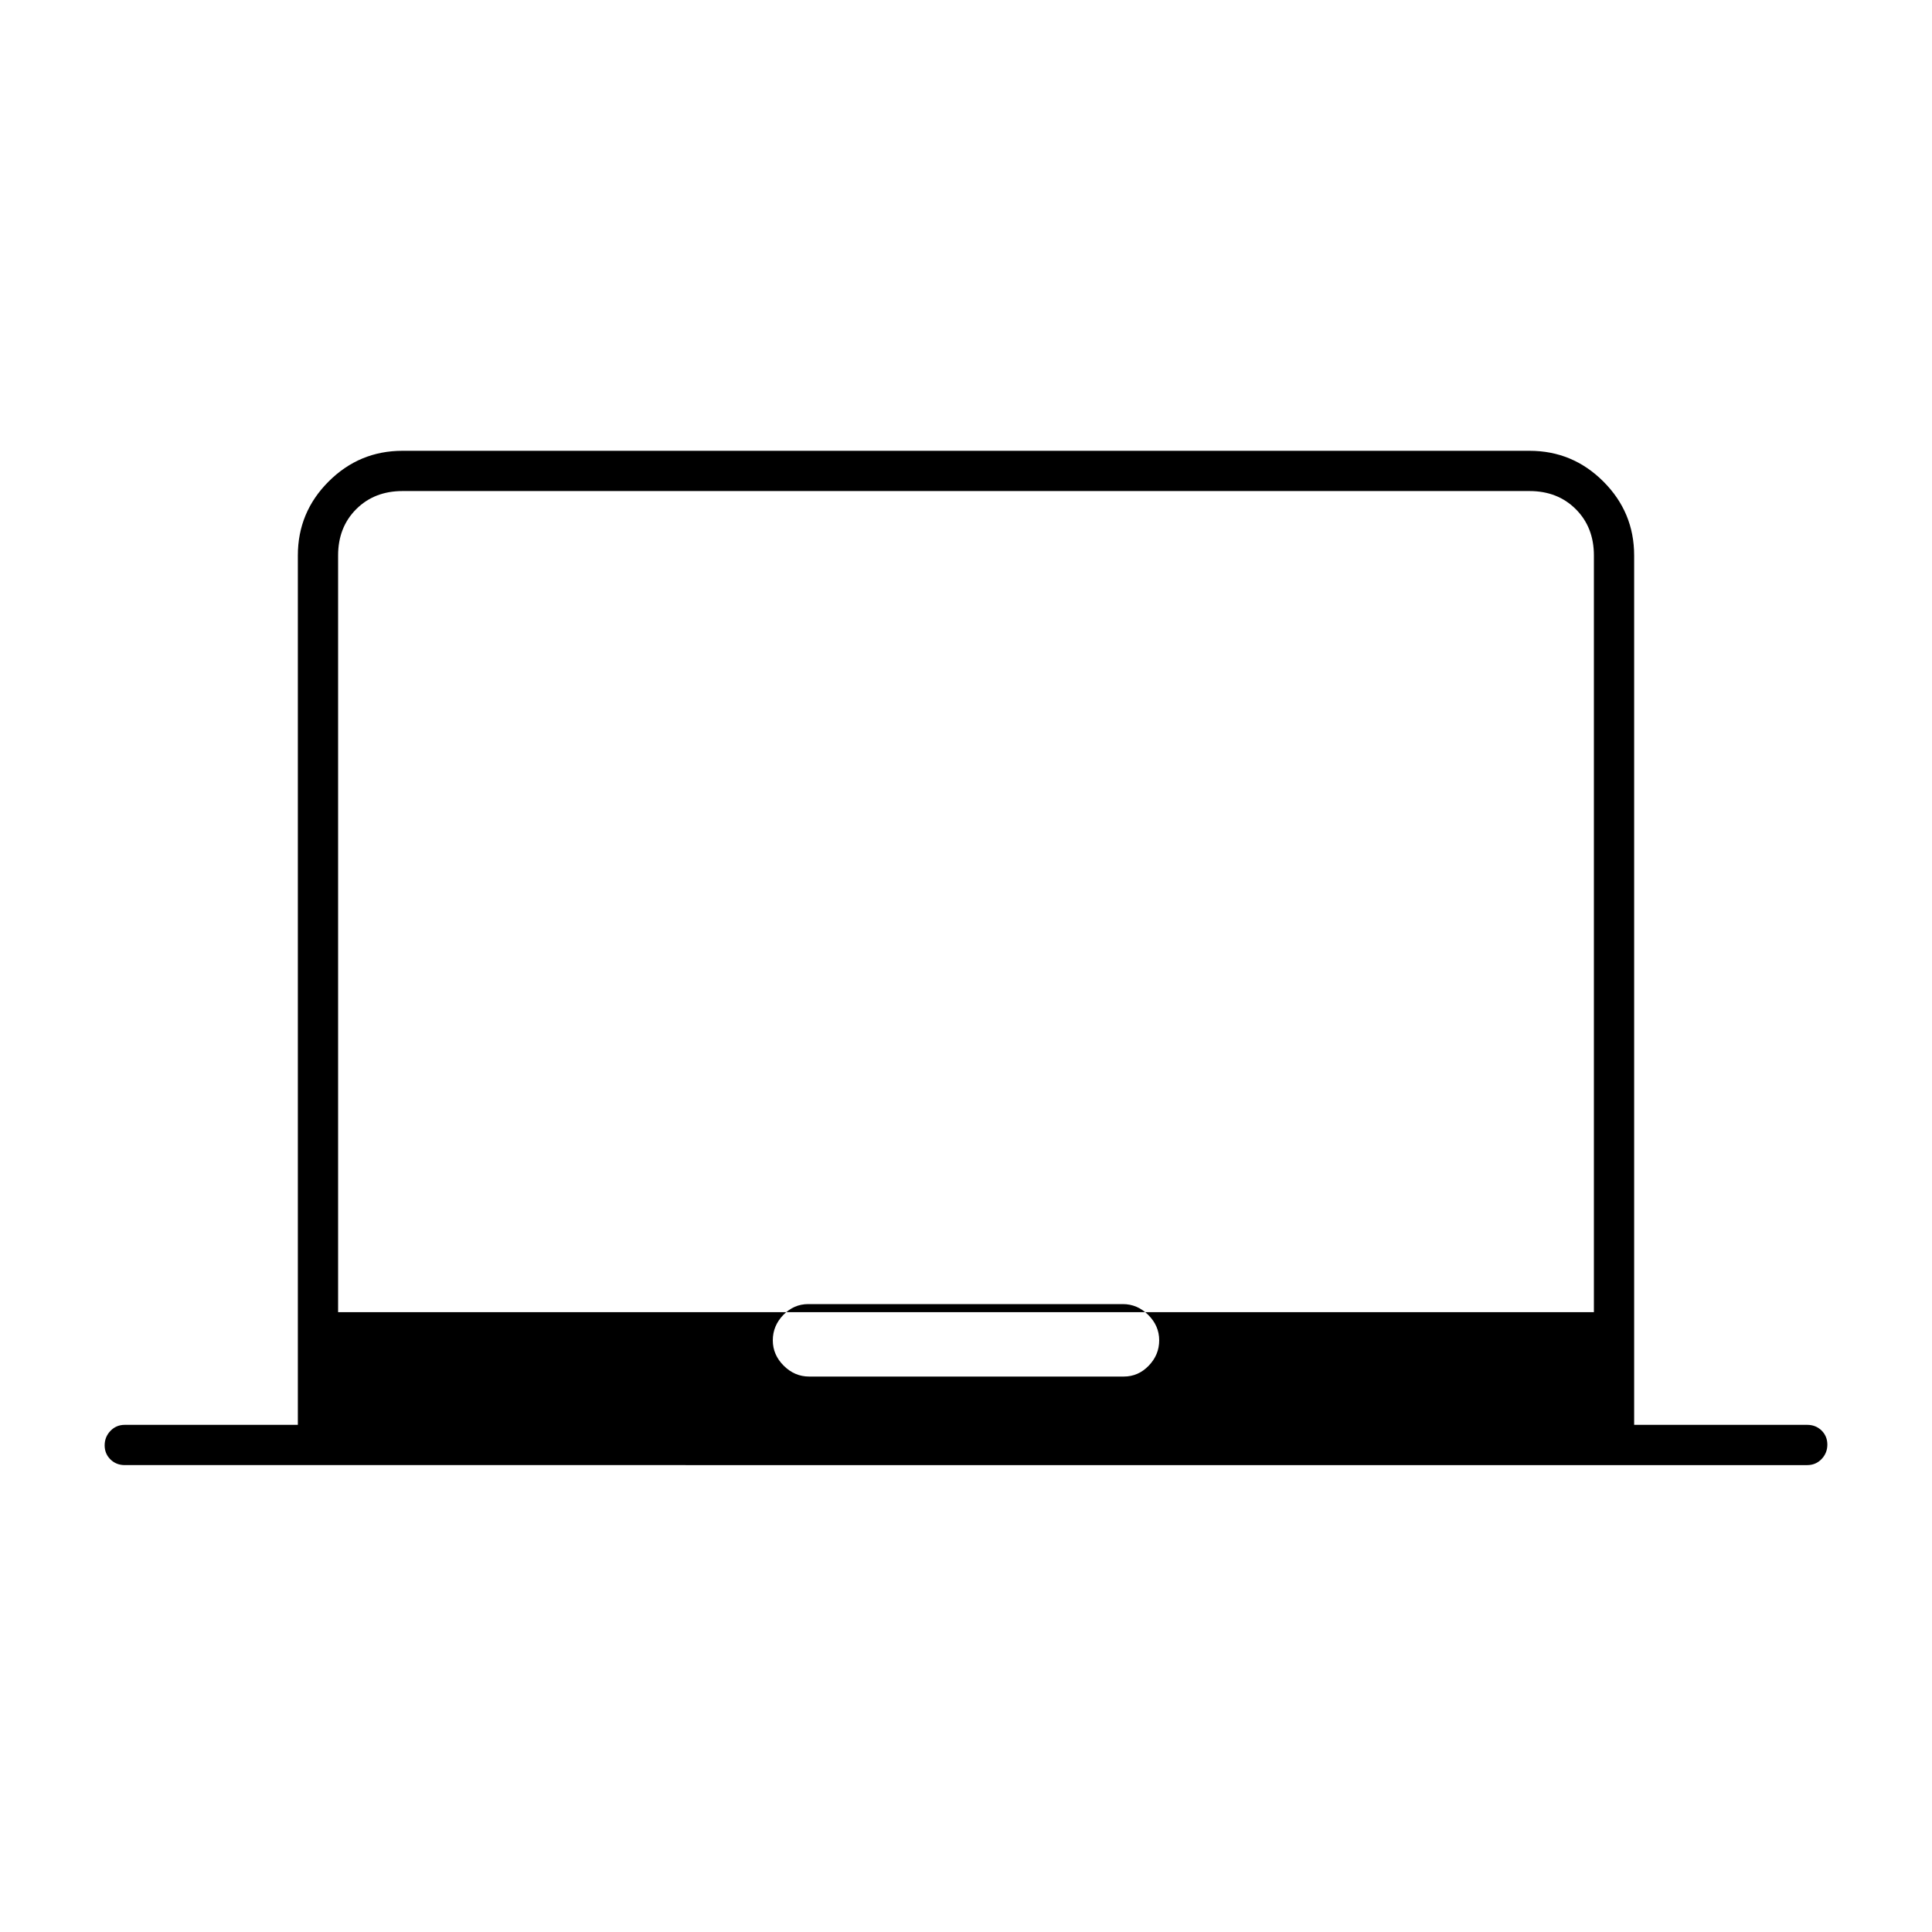 <svg xmlns="http://www.w3.org/2000/svg" height="20" viewBox="0 -960 960 960" width="20"><path d="M62-232q-4.25 0-7.12-2.82-2.88-2.83-2.88-7 0-4.18 2.88-7.18 2.87-3 7.12-3h86v-432q0-21.45 15.27-36.72Q178.55-736 200-736h560q21.45 0 36.72 15.28Q812-705.45 812-684v432h86q4.25 0 7.13 2.82 2.87 2.83 2.87 7 0 4.18-2.87 7.18-2.88 3-7.13 3H62Zm340.05-44h156.33q7.22 0 12.42-5.4T576-294q0-7.2-5.42-12.6-5.41-5.4-12.63-5.4H401.62q-7.22 0-12.42 5.4T384-294q0 7.2 5.42 12.6 5.41 5.4 12.63 5.4ZM168-308h624v-376q0-14-9-23t-23-9H200q-14 0-23 9t-9 23v376Zm312-204Z"/></svg>